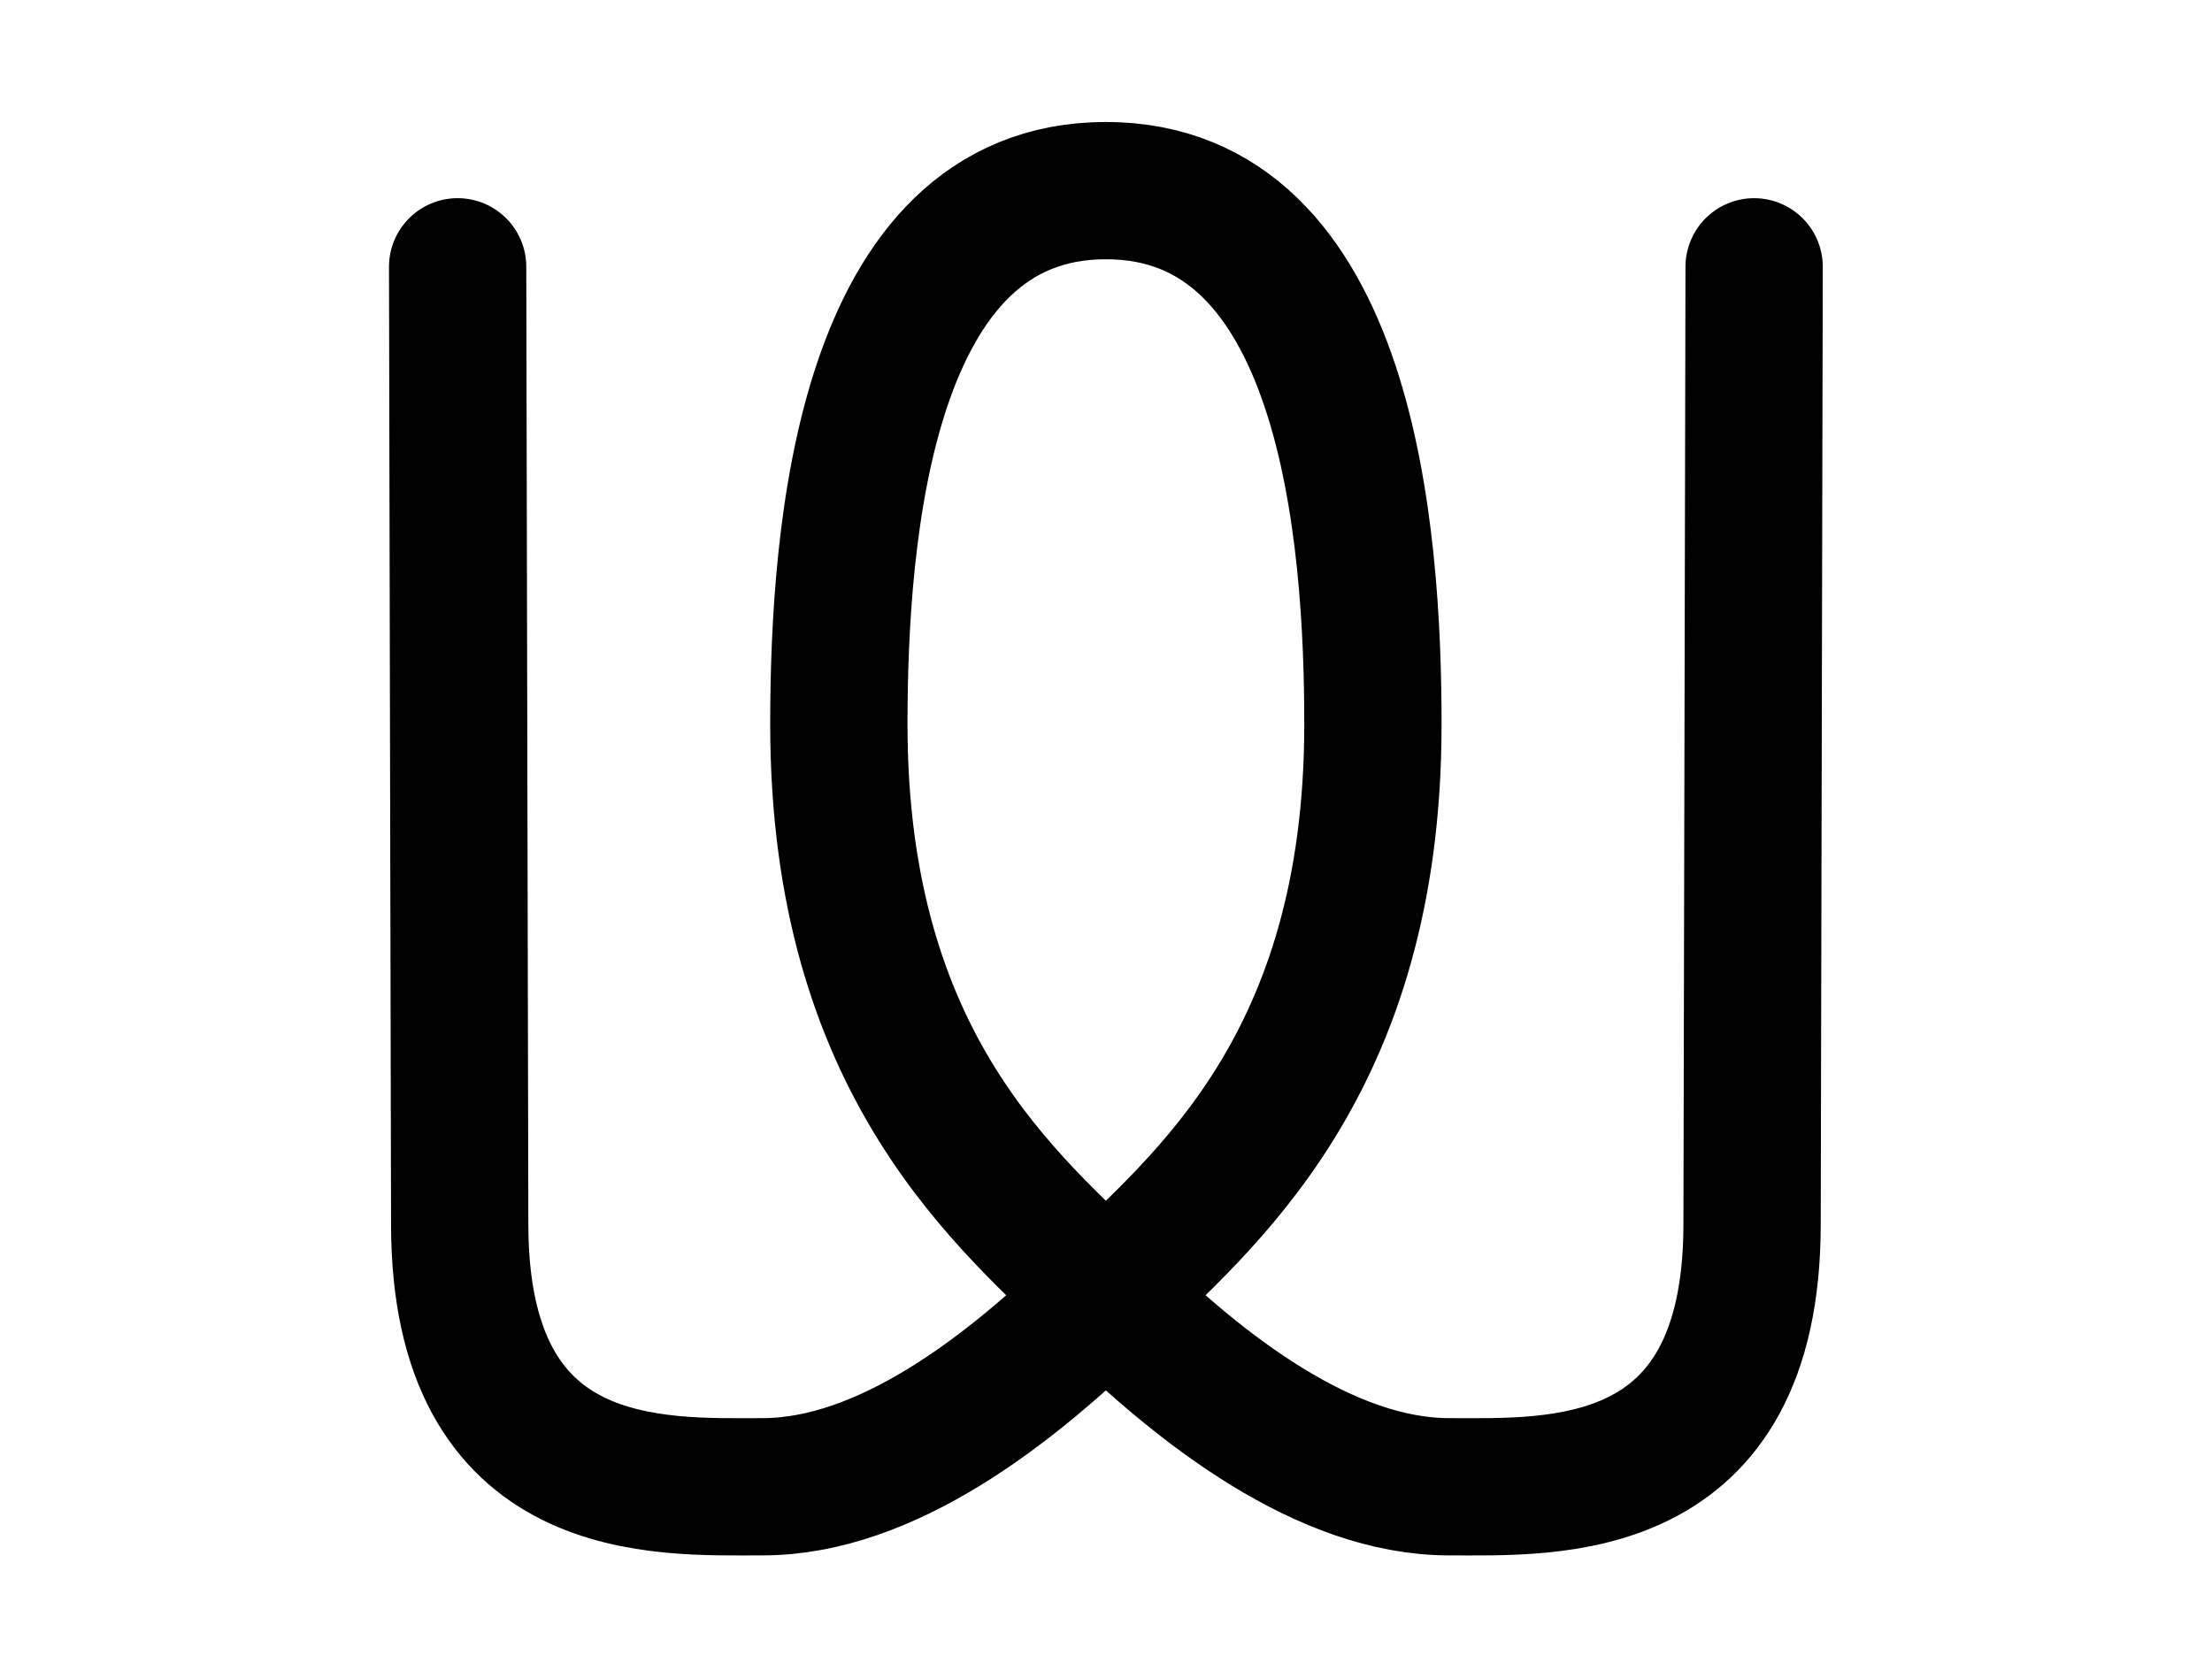 <?xml version="1.0" encoding="UTF-8" standalone="no"?>
<svg
   xmlns:dc="http://purl.org/dc/elements/1.1/"
   xmlns:cc="http://creativecommons.org/ns#"
   xmlns:rdf="http://www.w3.org/1999/02/22-rdf-syntax-ns#"
   xmlns:svg="http://www.w3.org/2000/svg"
   xmlns="http://www.w3.org/2000/svg"
   xmlns:xlink="http://www.w3.org/1999/xlink"
   version="1.1"
   id="svg18165"
   viewBox="0 0 9.667 7.333"
   height="22"
   width="0.29E2">
  <defs
     id="defs18167" />
  <g
     transform="translate(0.083,-1045.029)"
     id="layer1">
    <path
       id="path4767"
       d="m 4.75,1045.862 c 1.056,0 1.167,1.5 1.167,2.333 4e-7,1.5 -0.75,2.089 -1.167,2.5 -0.417,0.411 -0.961,0.833 -1.5,0.833 -0.45,0 -1.324,0.051 -1.324,-1.148 l -0.009,-4.185"
       style="fill:none;fill-rule:evenodd;stroke:#000000;stroke-width:0.6;stroke-linecap:round;stroke-linejoin:miter;stroke-miterlimit:4;stroke-dasharray:none;stroke-opacity:1" />
    <use
       height="100%"
       width="100%"
       transform="matrix(-1,0,0,1,9.5,2.9600288e-5)"
       id="use4797"
       xlink:href="#path4767"
       y="0"
       x="0" />
  </g>
</svg>

